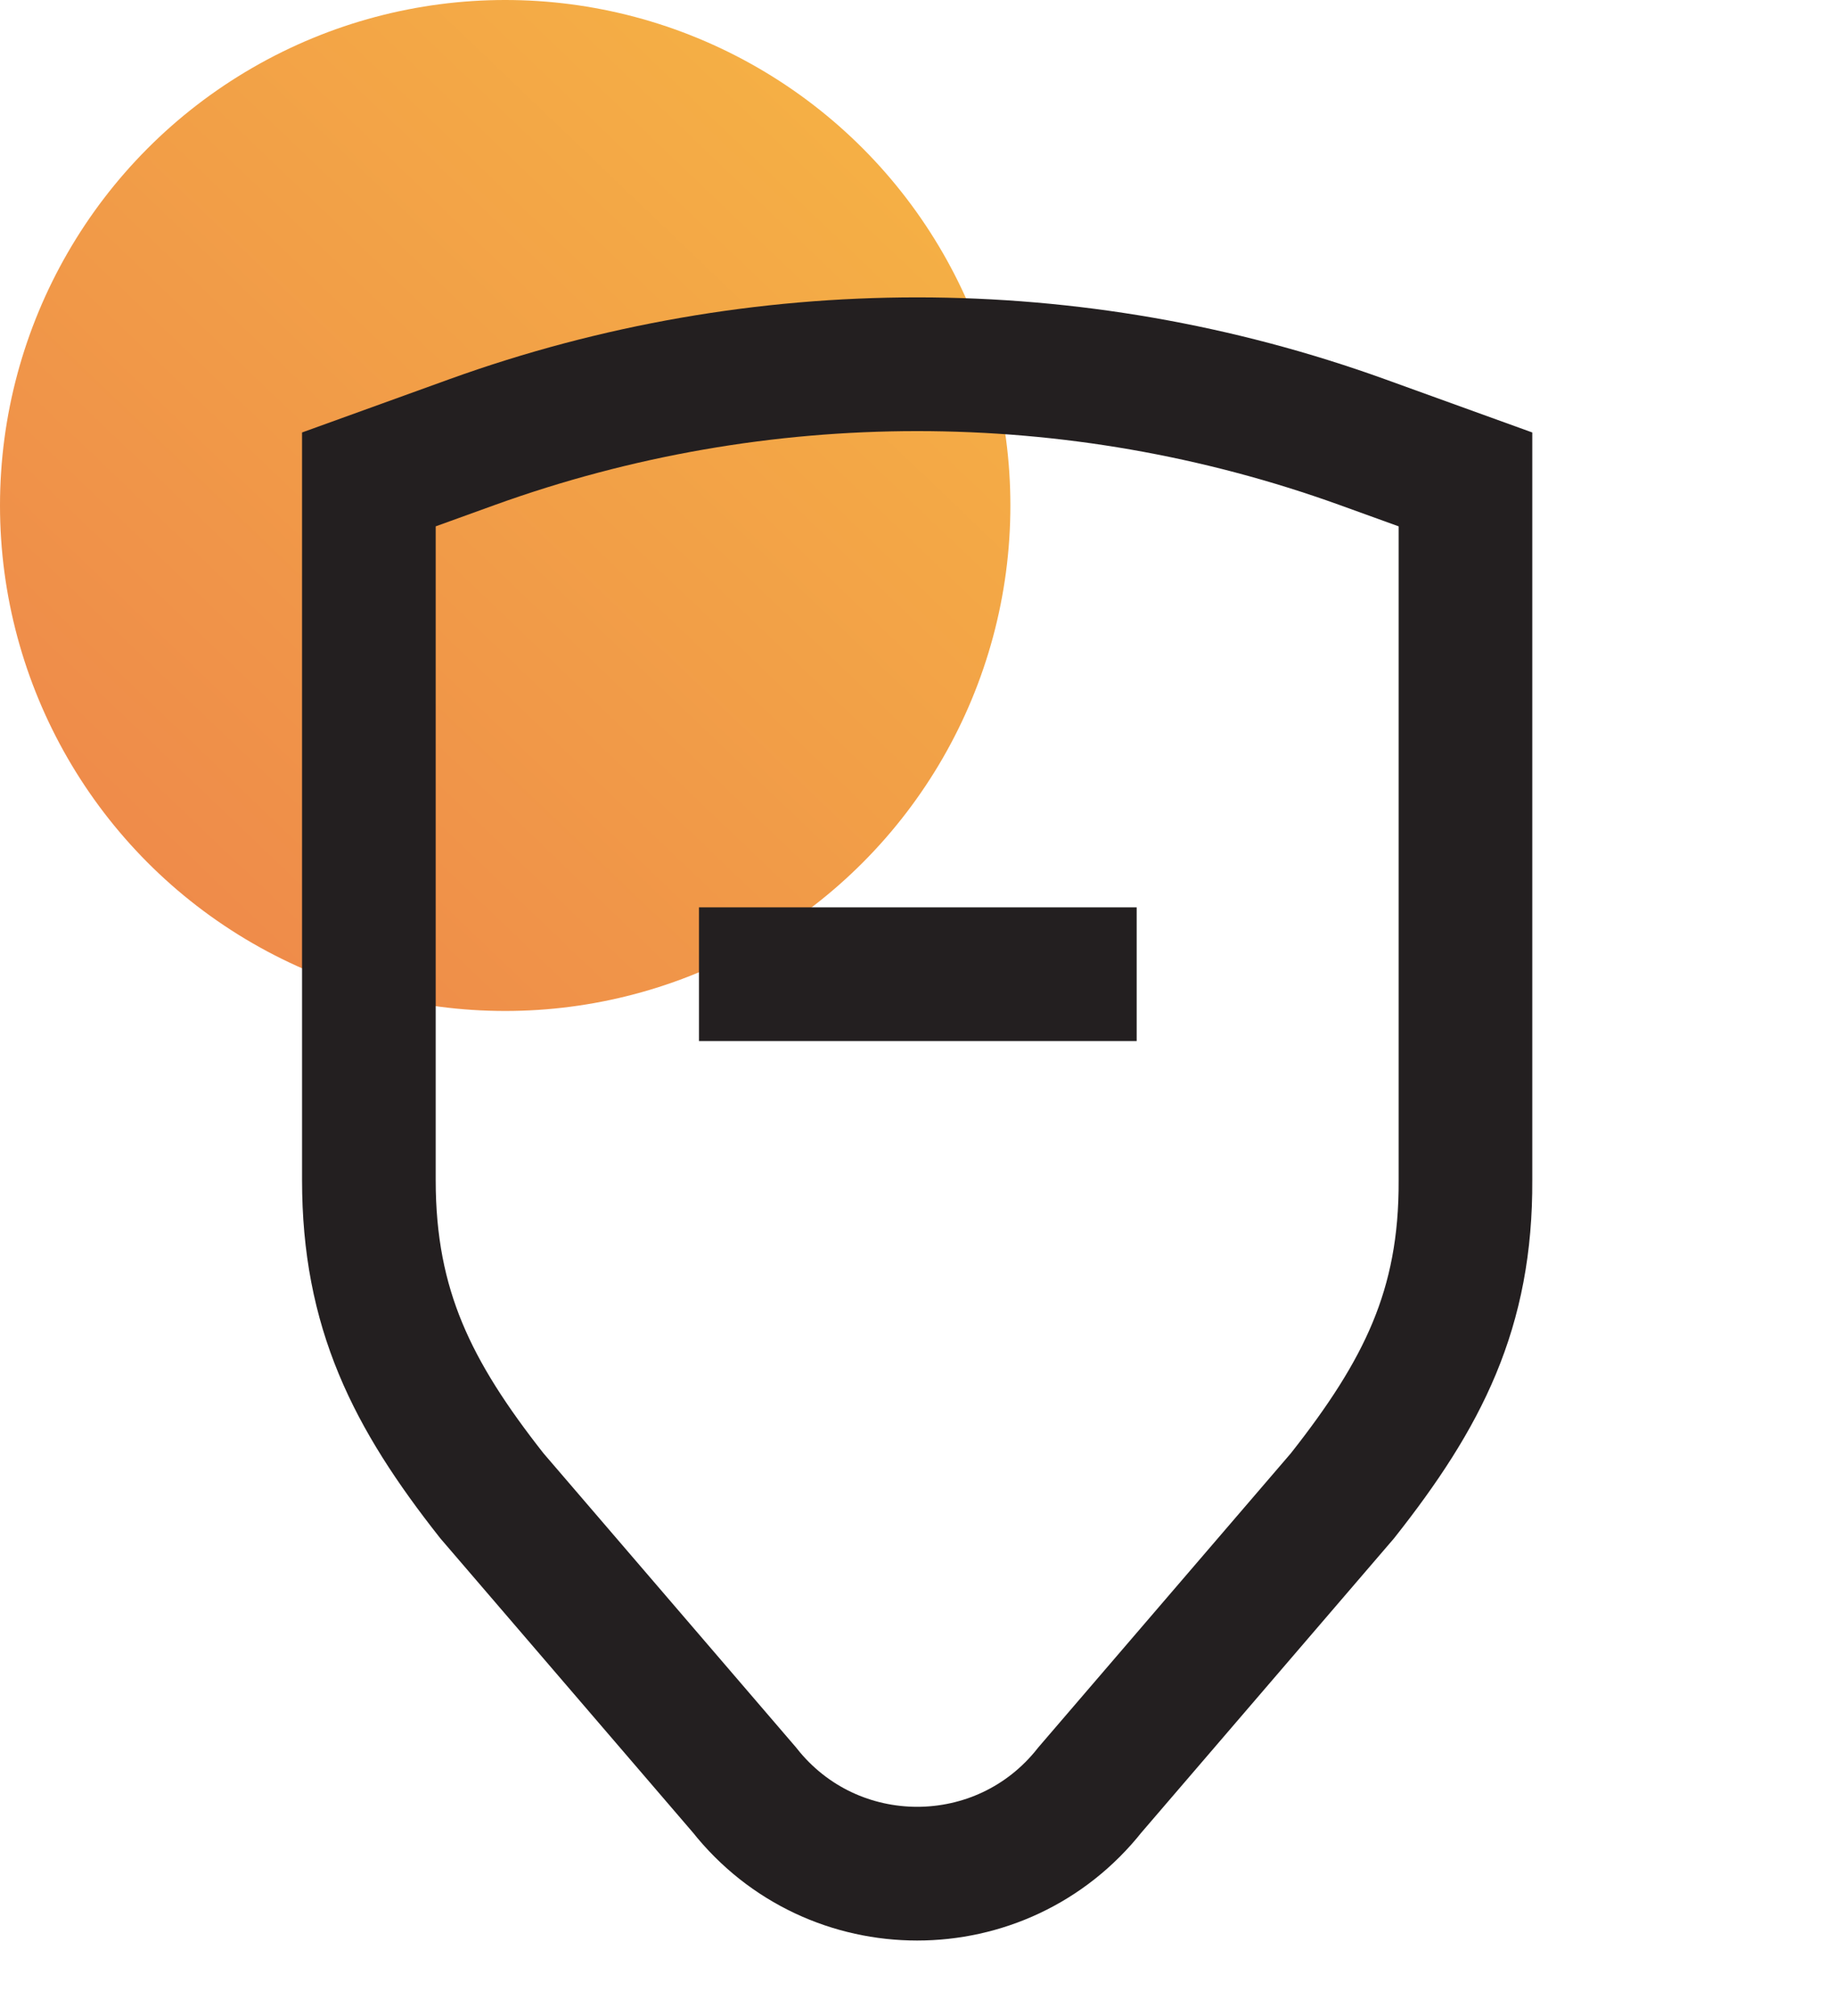 <?xml version="1.0" encoding="utf-8"?>
<!-- Generator: Adobe Illustrator 22.1.0, SVG Export Plug-In . SVG Version: 6.00 Build 0)  -->
<svg version="1.1" xmlns="http://www.w3.org/2000/svg" xmlns:xlink="http://www.w3.org/1999/xlink" x="0px" y="0px"
	 viewBox="0 0 274.6 301.5" style="enable-background:new 0 0 274.6 301.5;" xml:space="preserve">
<style type="text/css">
	.st0{fill:url(#securityShape_1_);}
	.st1{fill:none;stroke:#231F20;stroke-width:20;stroke-miterlimit:10;}
</style>
<g id="home_1_">
</g>
<g id="security">
	<linearGradient id="securityShape_1_" gradientUnits="userSpaceOnUse" x1="-18.988" y1="174.746" x2="191.294" y2="-45.51">
		<stop  offset="5.618000e-03" style="stop-color:#EC7D4C"/>
		<stop  offset="0.802" style="stop-color:#F6B744"/>
		<stop  offset="1" style="stop-color:#F8C642"/>
	</linearGradient>
	<circle id="securityShape" class="st0" cx="75.6" cy="75.6" r="75.6"/>
	<g id="security_1_">
		<path class="st1" d="M200.9,223.7l-37.8,44c-13.2,16.7-38.5,16.7-51.7,0l-37.8-44c-11.9-15.1-18.4-27.9-18.4-47.2V71.7l15.5-5.6
			c43-15.5,90.1-15.5,133.1,0l15.5,5.6v104.8C219.4,195.8,212.9,208.5,200.9,223.7z"/>
		<line class="st1" x1="170.1" y1="145.7" x2="104.6" y2="145.7"/>
	</g>
</g>
</svg>
